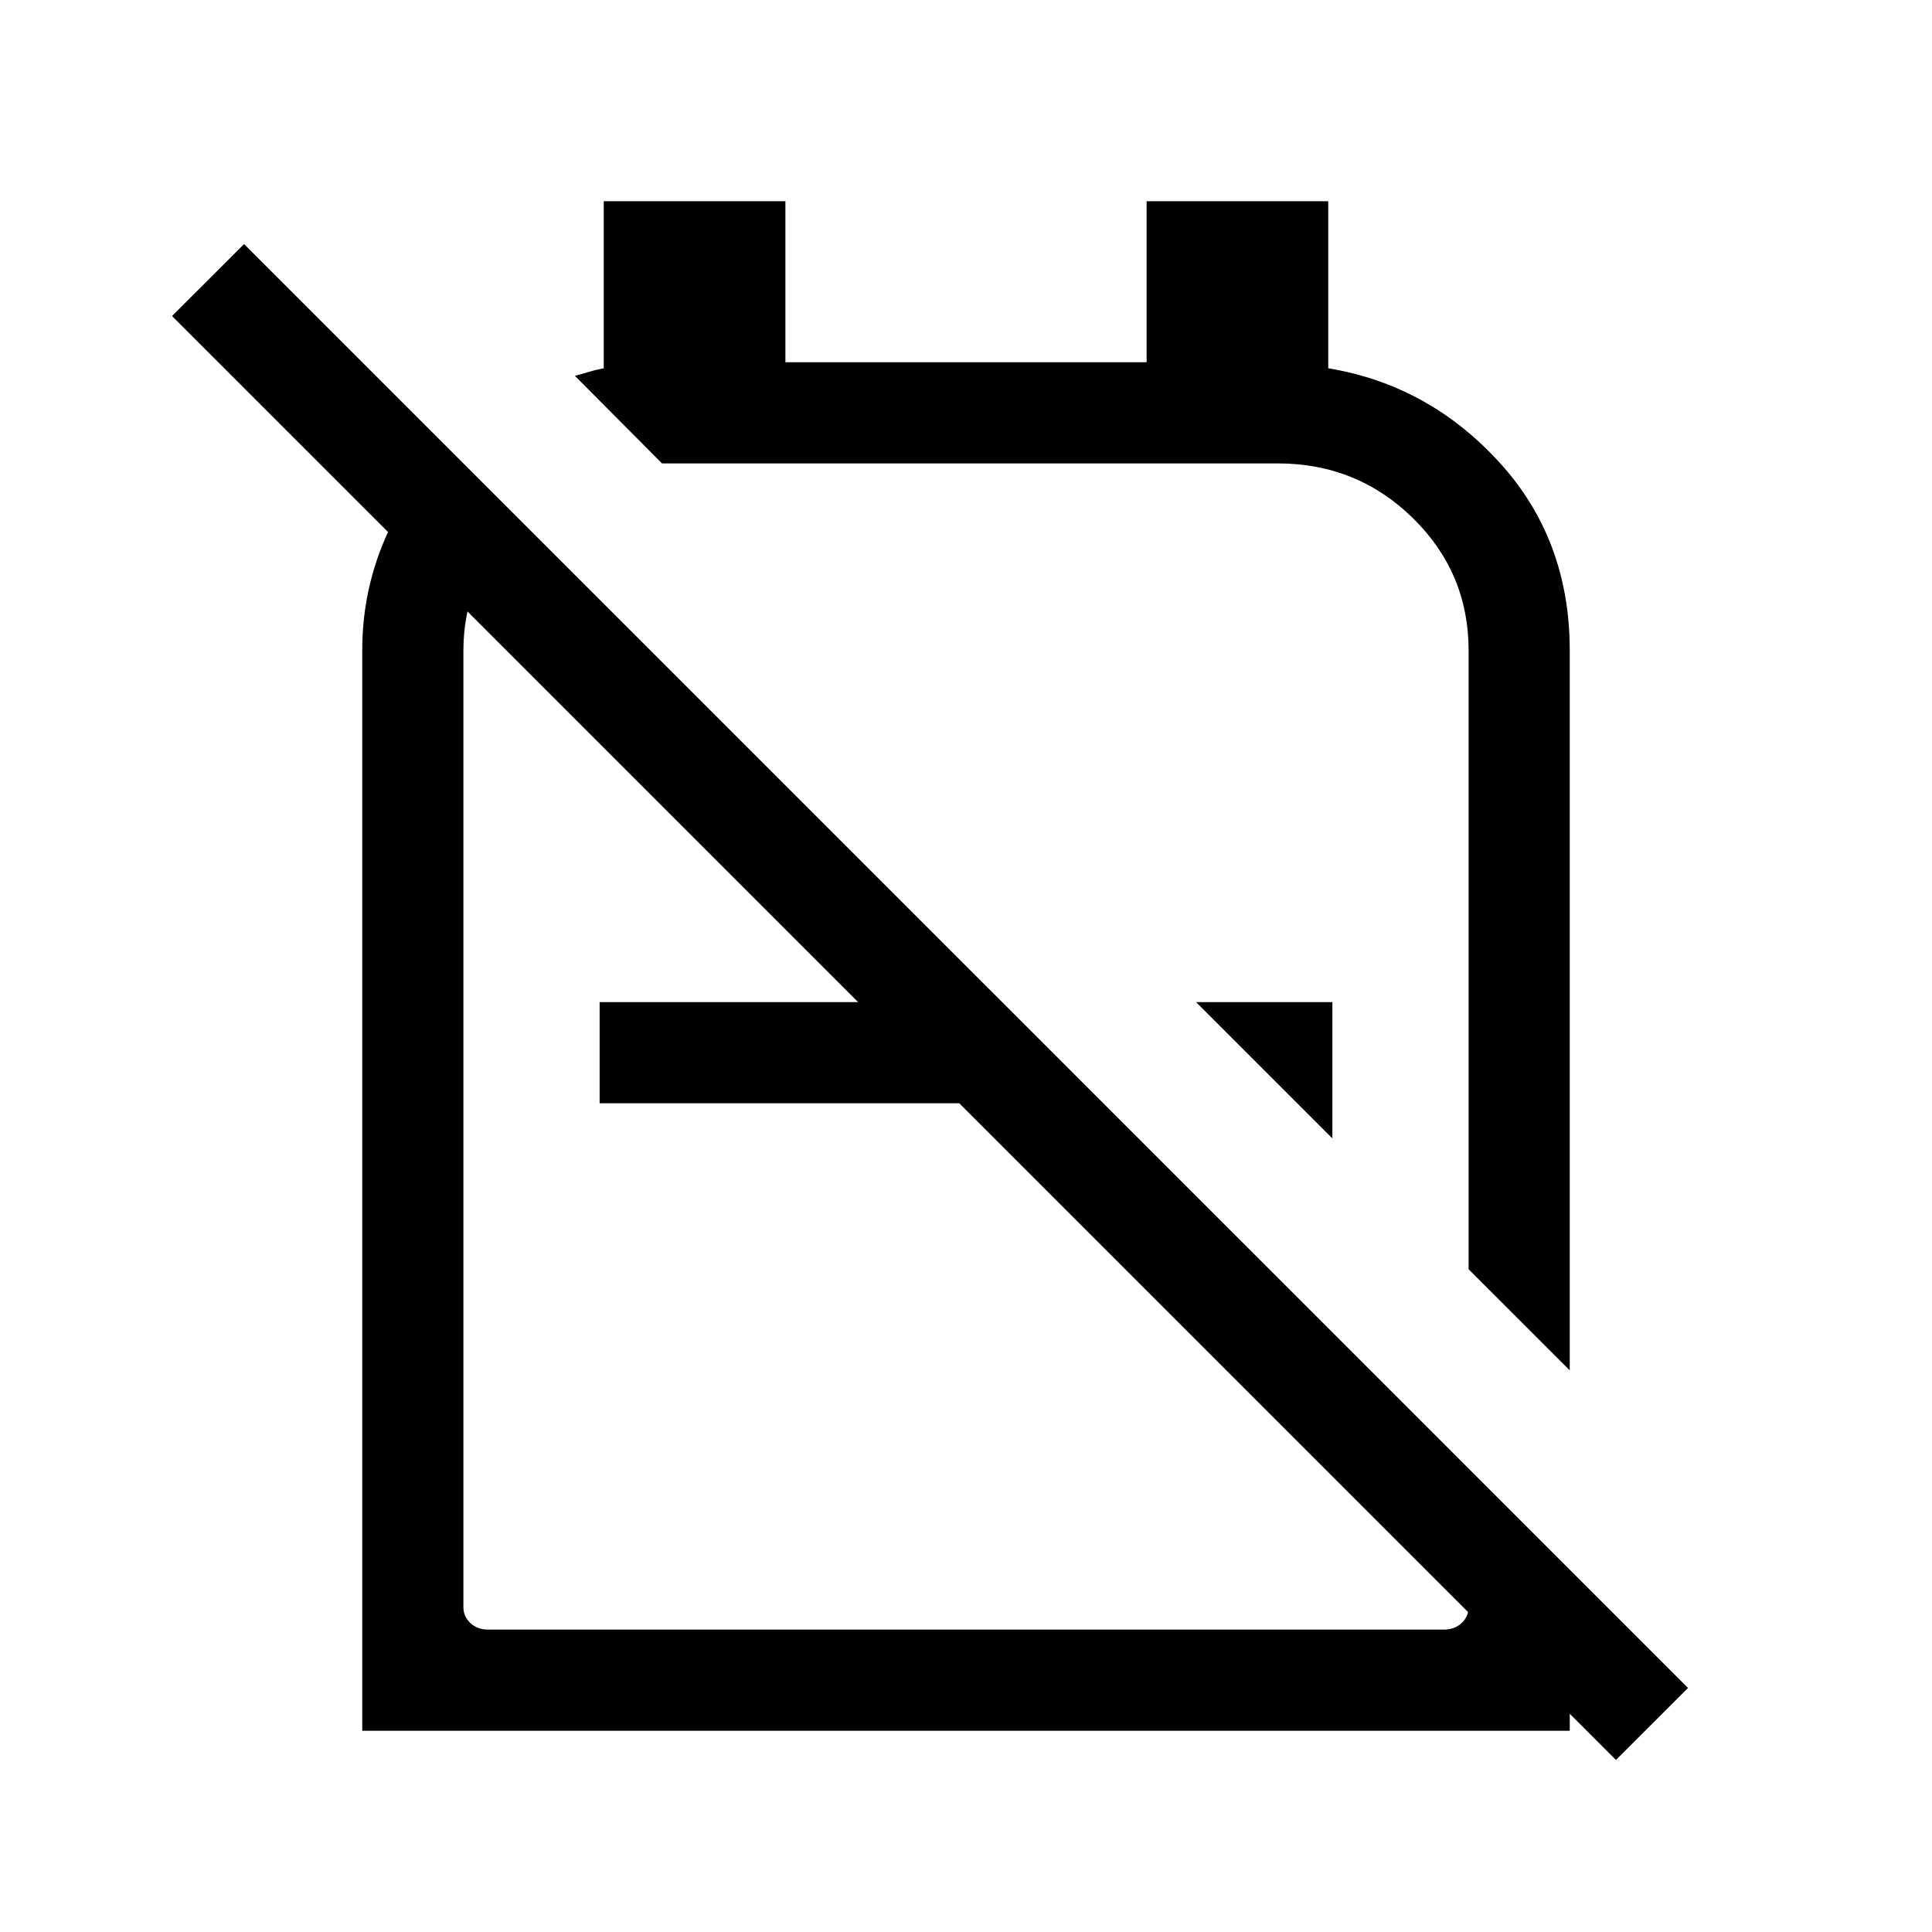 <svg xmlns="http://www.w3.org/2000/svg" height="40" viewBox="0 -960 960 960" width="40"><path d="m780-279.08-50.26-50.25v-307.46q0-38.64-27.72-65.8-27.72-27.15-67.15-27.15H328.95l-43.28-43.49q3.07-.82 6.83-1.96 3.76-1.14 7.5-1.81v-83h90.26v80h179.48v-80H660v83q49.79 8.23 84.9 46.6 35.1 38.37 35.1 93.61v357.71ZM662.05-394.33l-67.72-67.72h67.72v67.72ZM479.1-462.05v50.25H297.95v-50.25H479.1Zm51.93-61.39Zm-57.65 108.21ZM219.36-734.49l35.38 35.39q-11.42 11.42-17.95 28.01-6.53 16.58-6.53 34.3v475.38q0 4.61 3.46 7.88 3.46 3.27 8.84 3.27h474.88q5.38 0 8.84-3.27t3.46-7.88v-68.64L780-180v80H180v-536.91q0-27.99 10.44-53.28 10.43-25.3 28.92-44.3Zm583.61 649L85.49-802.97l35.79-35.75 717.49 717.44-35.8 35.79Z"/></svg>
